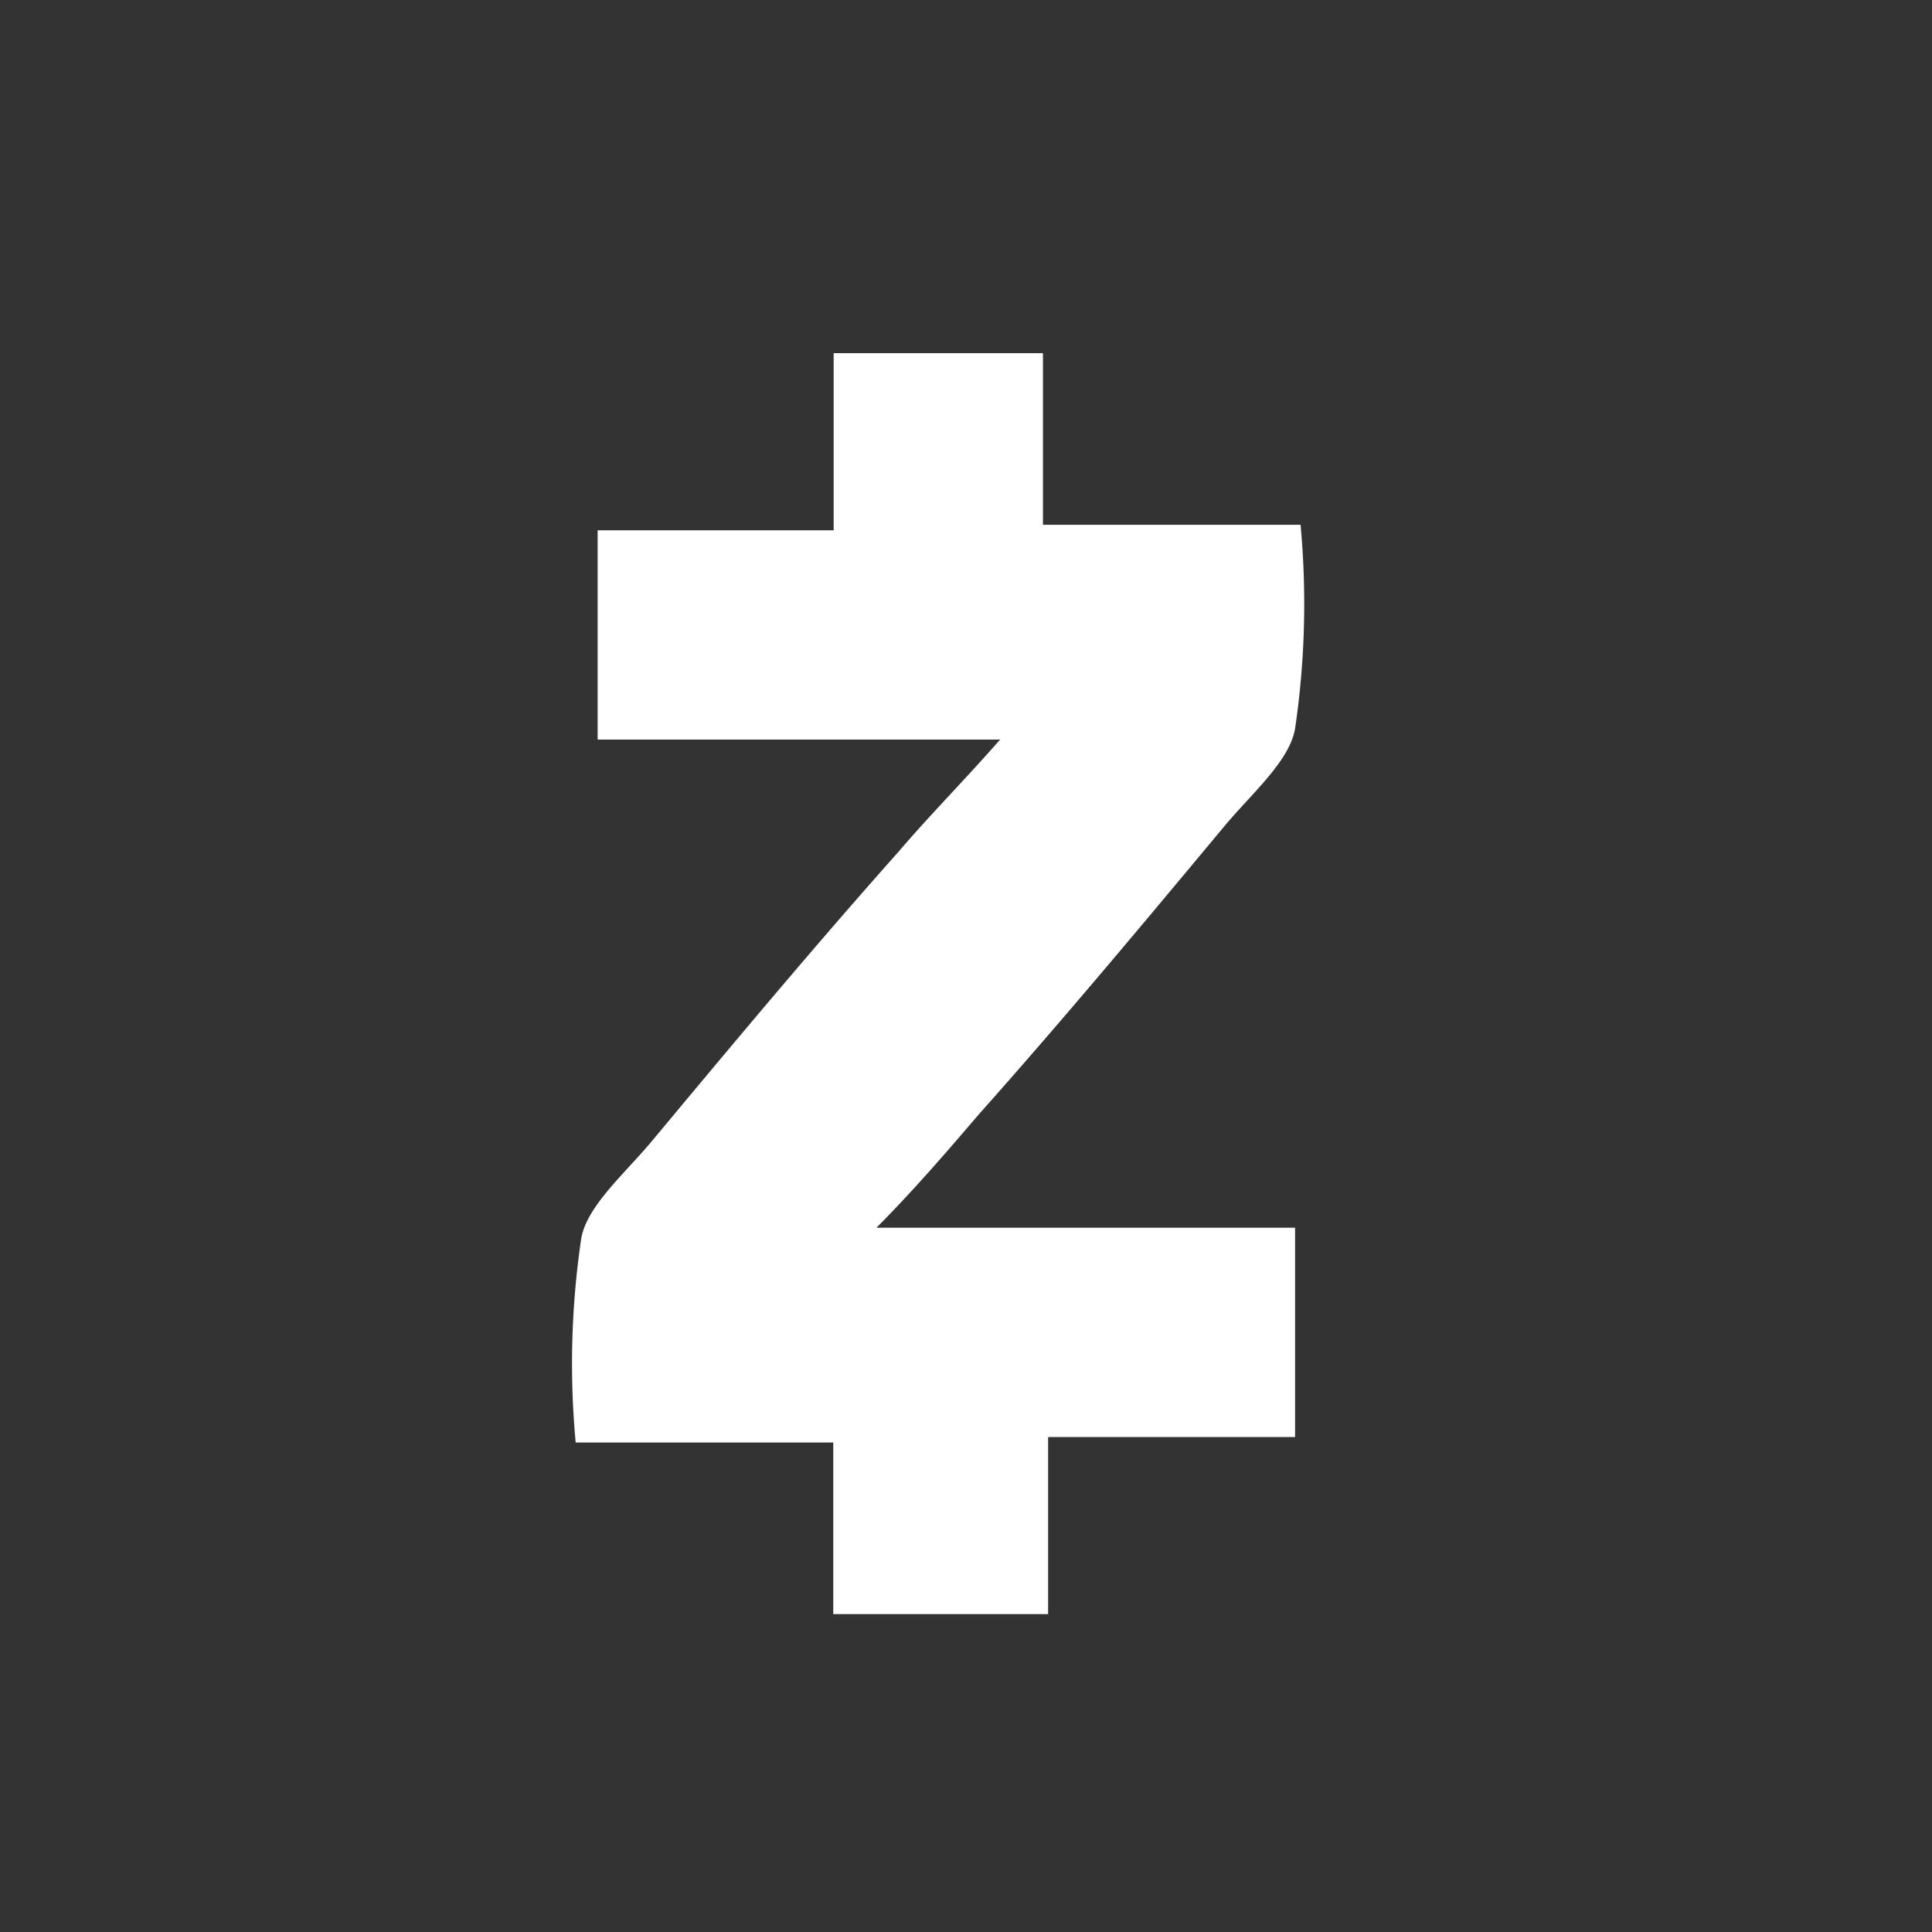 <svg xmlns="http://www.w3.org/2000/svg" viewBox="0 0 30 30">
  <rect x="0" y="0" width="30" height="30" fill="#333333" stroke="none"/>
  <defs>
    <style>
      .icon_ZEC__a {
        fill: none;
      }

      .icon_ZEC__b {
        fill: #fff;
      }
    </style>
  </defs>
  <rect class="icon_ZEC__a" width="30" height="30" />
  <g transform="translate(8.886 5.484)">
    <path class="icon_ZEC__b" d="M4.724,13.58h6.5v3.25H7.389v2.75H4.053V16.915h-4A13.29,13.29,0,0,1,.139,13.75c.085-.5.665-1,1.085-1.5,1.25-1.5,2.5-3,3.835-4.5.5-.585,1-1.085,1.585-1.75H.394V2.75H4.059V0h3.25V2.665h4a13.29,13.29,0,0,1-.085,3.165c-.085.5-.665,1-1.085,1.5-1.25,1.5-2.5,3-3.835,4.5-.5.585-1,1.165-1.58,1.75Z" />
  </g>
</svg>
